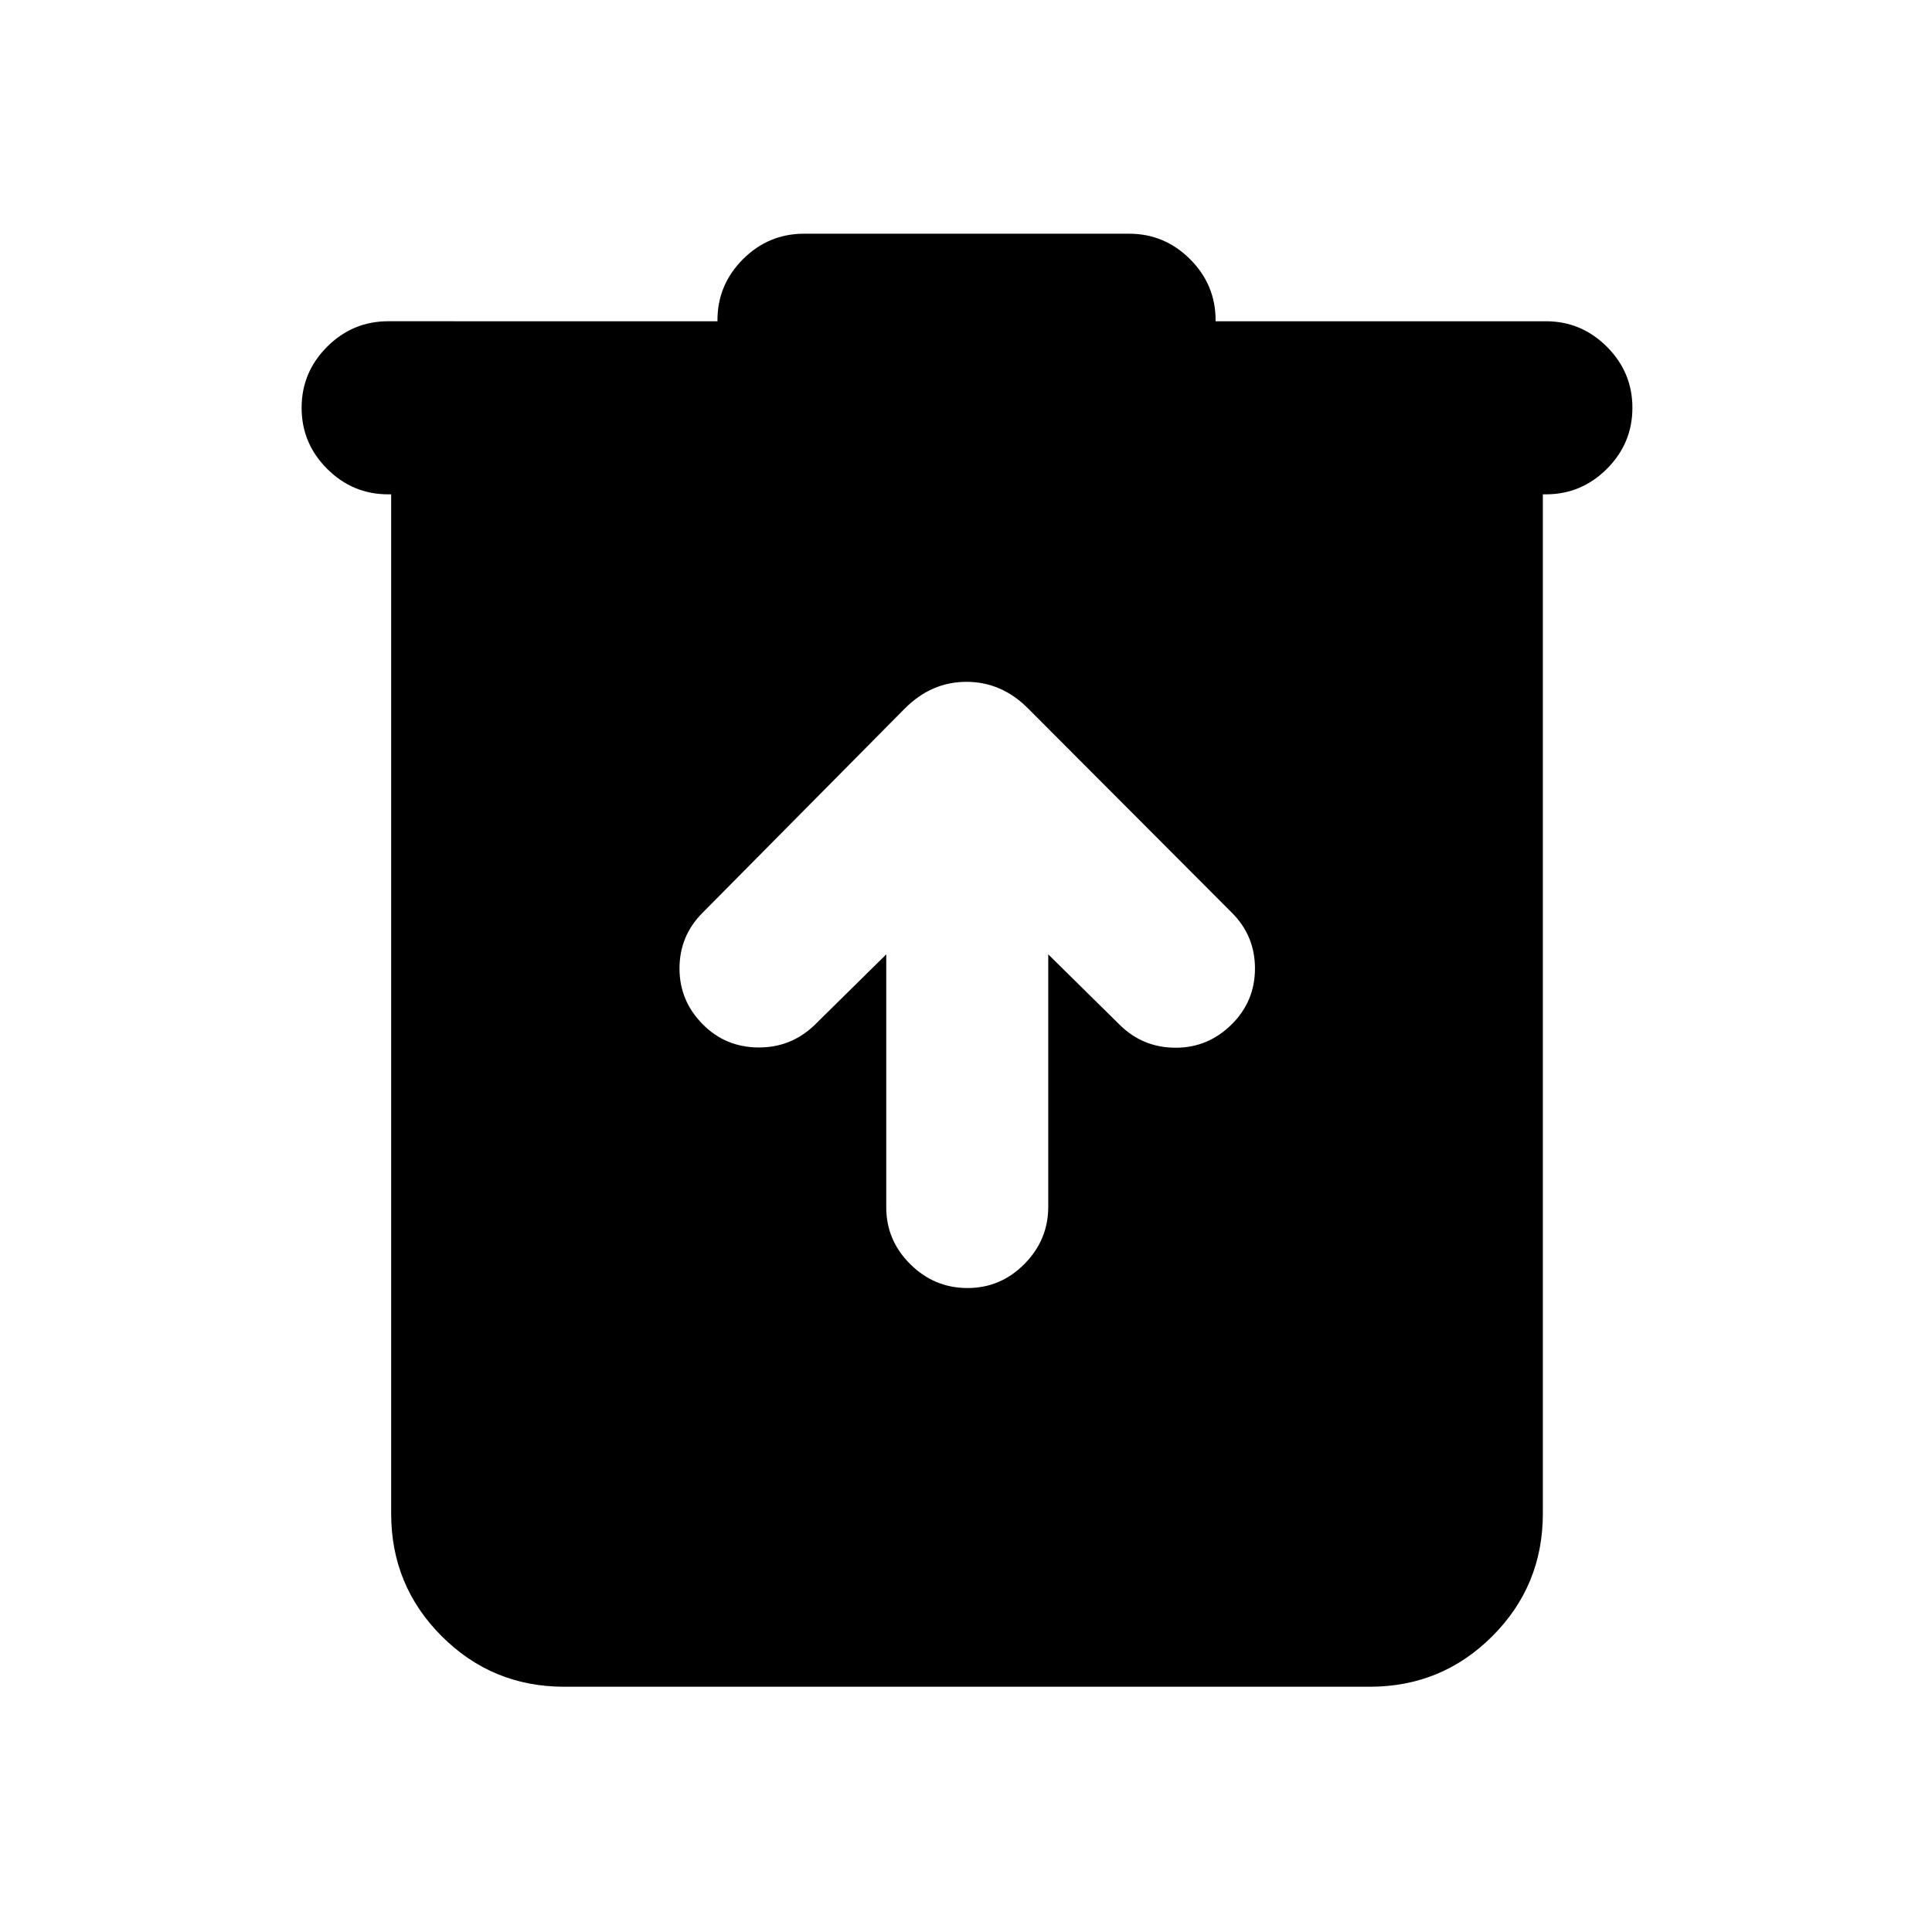 <svg xmlns="http://www.w3.org/2000/svg" height="24" viewBox="0 -960 960 960" width="24"><path d="M280.37-121.87q-35.78 0-60.89-25.11t-25.11-60.89v-506.5h-1.5q-17.65 0-30.33-12.67-12.67-12.68-12.67-30.33t12.67-30.33q12.68-12.67 30.33-12.67H356.5v-.5q0-17.65 12.67-30.33 12.68-12.67 30.33-12.67h161.52q17.65 0 30.33 12.67 12.67 12.68 12.67 30.33v.5h164.11q17.65 0 30.33 12.67 12.67 12.68 12.67 30.33t-12.67 30.33q-12.68 12.67-30.33 12.67h-1.5v506.5q0 35.78-25.11 60.89t-60.89 25.11H280.37Zm160-363.91v125.67q0 16.46 11.96 28.29 11.95 11.84 28.41 11.84t28.29-11.95q11.84-11.96 11.84-28.42v-125.43l35.67 35.17q11.46 11.22 27.67 11.22 16.2 0 27.92-11.72 11.46-11.46 11.46-27.67 0-16.22-11.46-27.68L510.8-608.02q-13.17-13.18-30.56-13.18t-30.57 13.18L349.11-506.46q-11.46 11.46-11.47 27.67-.01 16.2 11.71 27.92 11.22 11.22 27.42 11.35 16.21.13 27.93-11.09l35.67-35.17Z"/></svg>